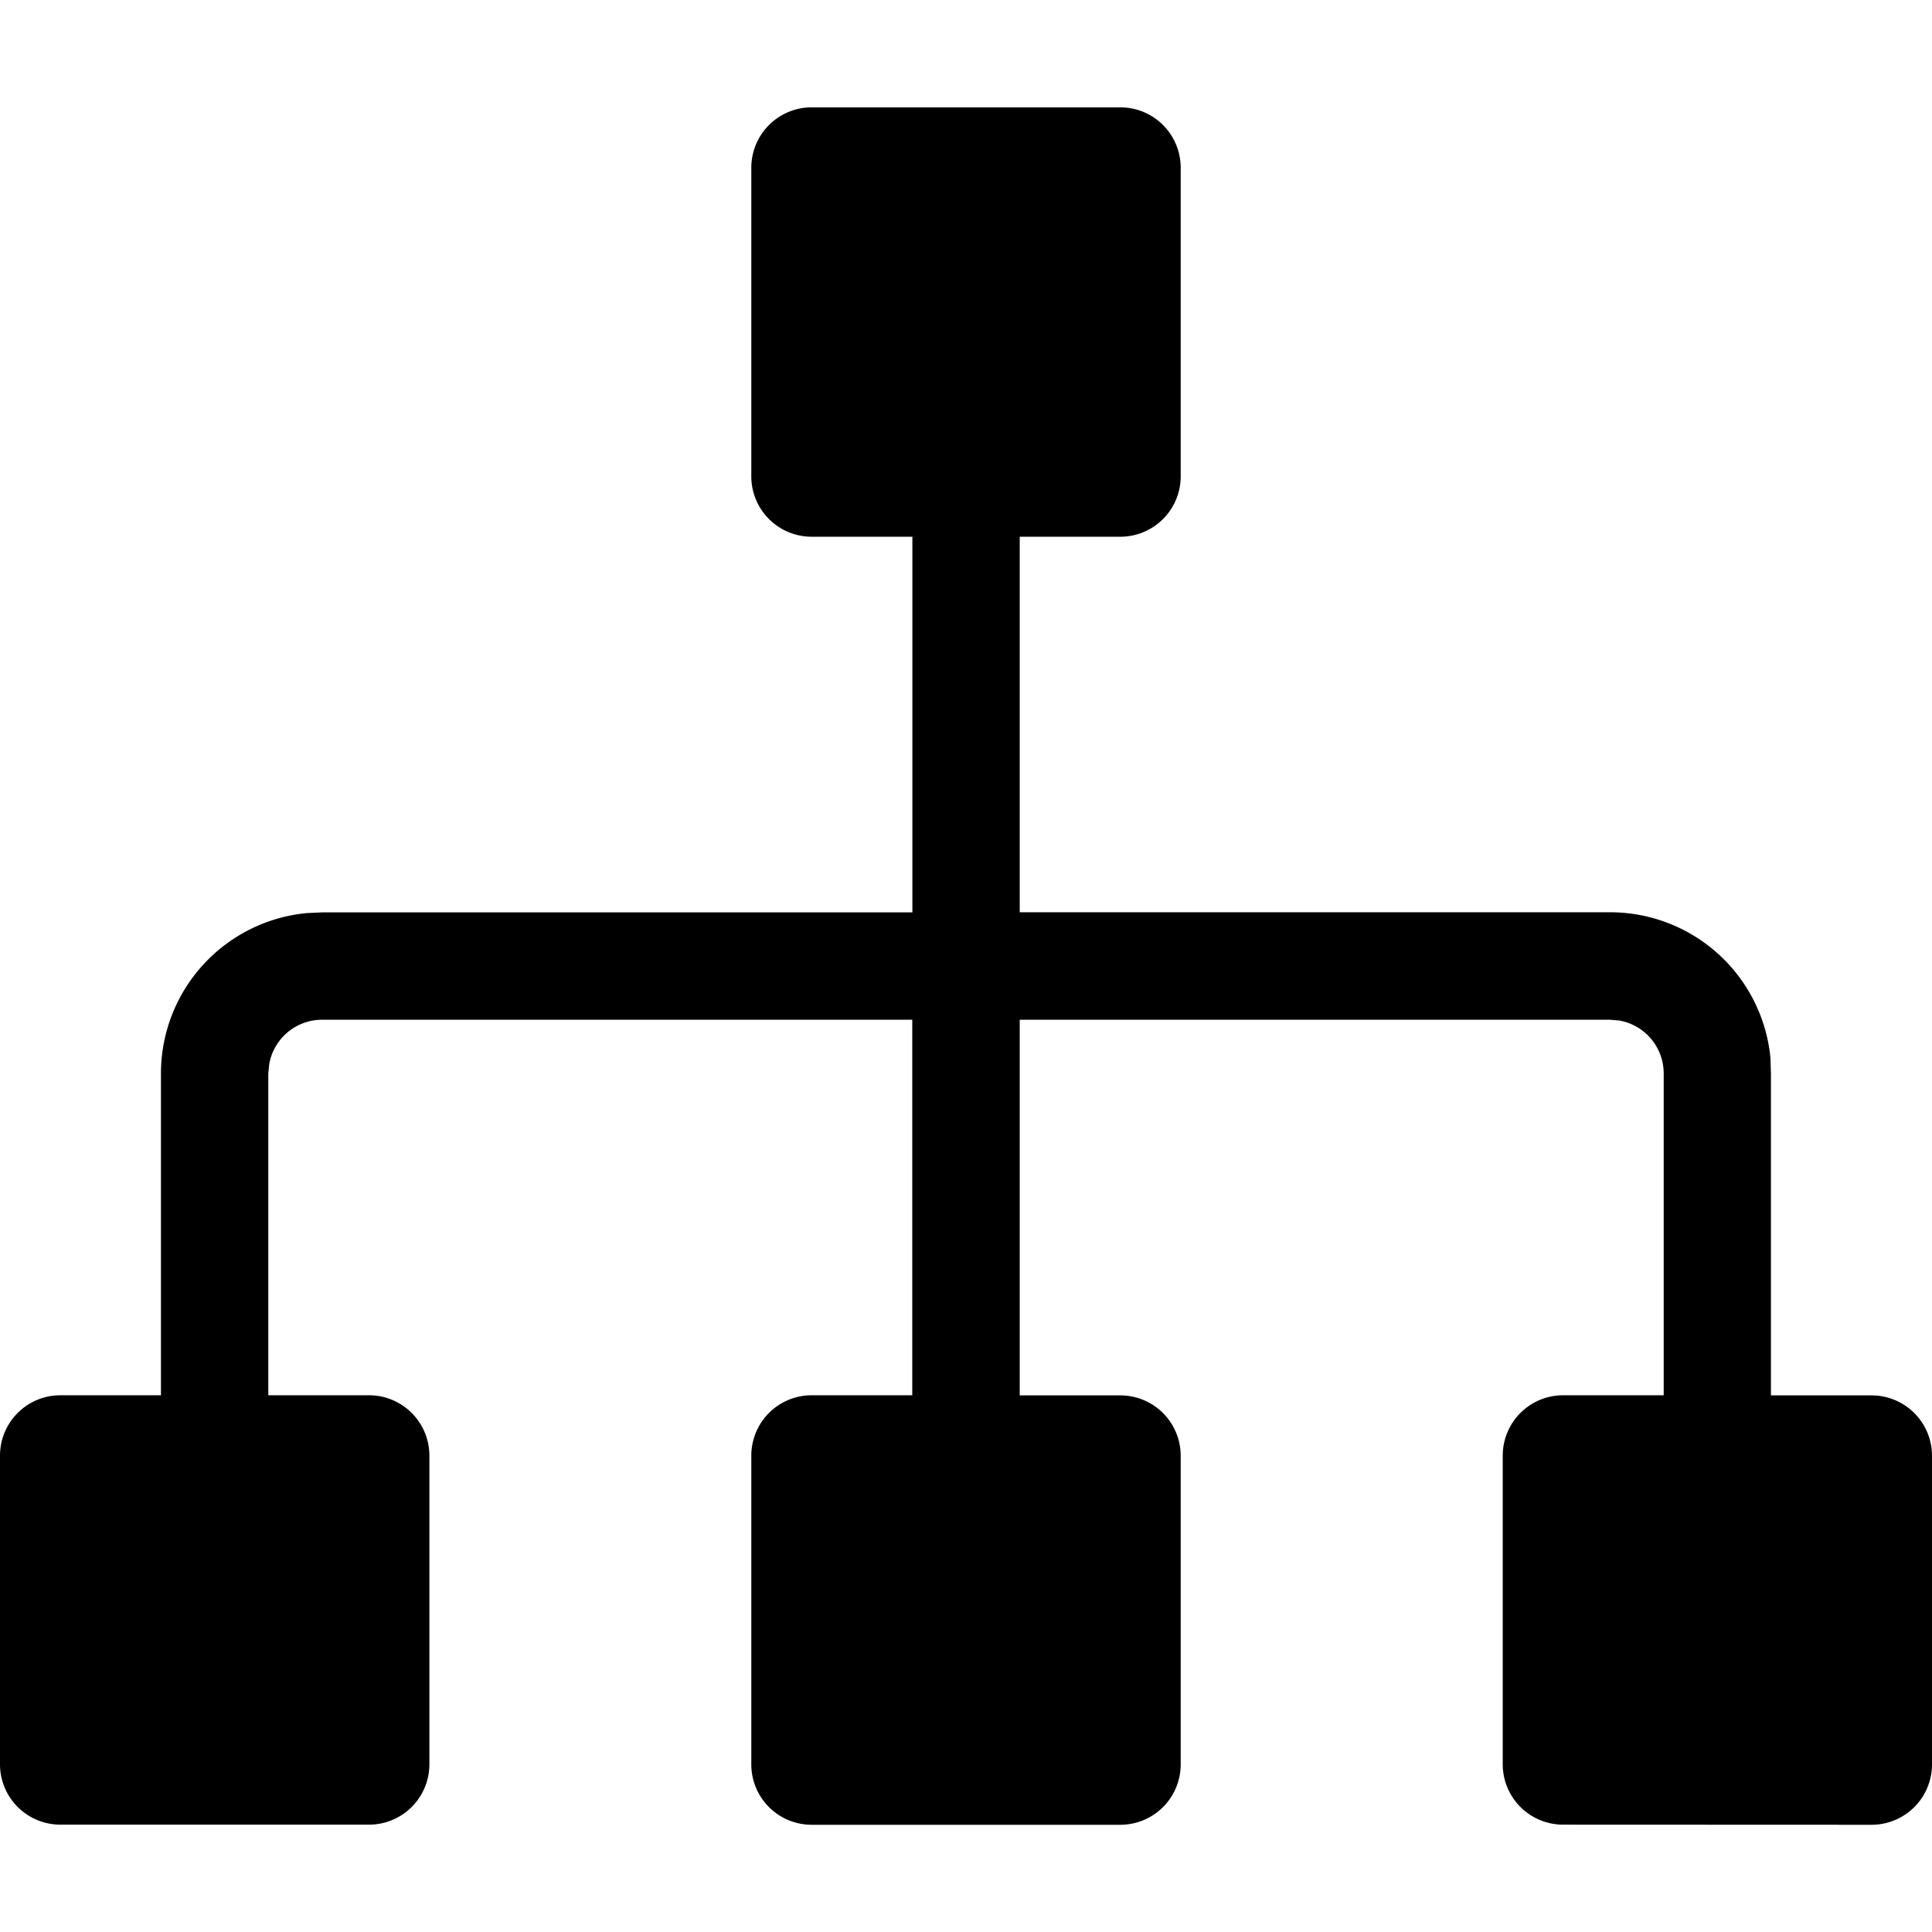 <svg id="default" xmlns="http://www.w3.org/2000/svg" width="4" height="4" viewBox="0 0 16 16">
  <path id="Combined_Shape" data-name="Combined Shape" d="M12.945,14.222a.5.5,0,0,1-.5-.5V11.166a.5.5,0,0,1,.5-.5h.833V8a.445.445,0,0,0-.365-.437l-.08-.007H8.445v3.111h.833a.5.5,0,0,1,.5.5v2.556a.5.5,0,0,1-.5.5H6.722a.5.5,0,0,1-.5-.5V11.166a.5.5,0,0,1,.5-.5h.833V7.556H2.667a.445.445,0,0,0-.437.365L2.222,8v2.667H1.333V8A1.334,1.334,0,0,1,2.538,6.673l.129-.006H7.556V3.556h.889v3.11h4.889a1.334,1.334,0,0,1,1.328,1.205L14.666,8v2.667H15.5a.5.5,0,0,1,.5.5v2.556a.5.5,0,0,1-.5.5ZM.5,14.222a.5.5,0,0,1-.5-.5V11.166a.5.5,0,0,1,.5-.5H3.056a.5.5,0,0,1,.5.5v2.556a.5.5,0,0,1-.5.5ZM6.722,3.556a.5.5,0,0,1-.5-.5V.5a.5.5,0,0,1,.5-.5H9.278a.5.5,0,0,1,.5.5V3.056a.5.5,0,0,1-.5.5Z" transform="translate(0 0.889)" fill="currentColor"/>
</svg>
